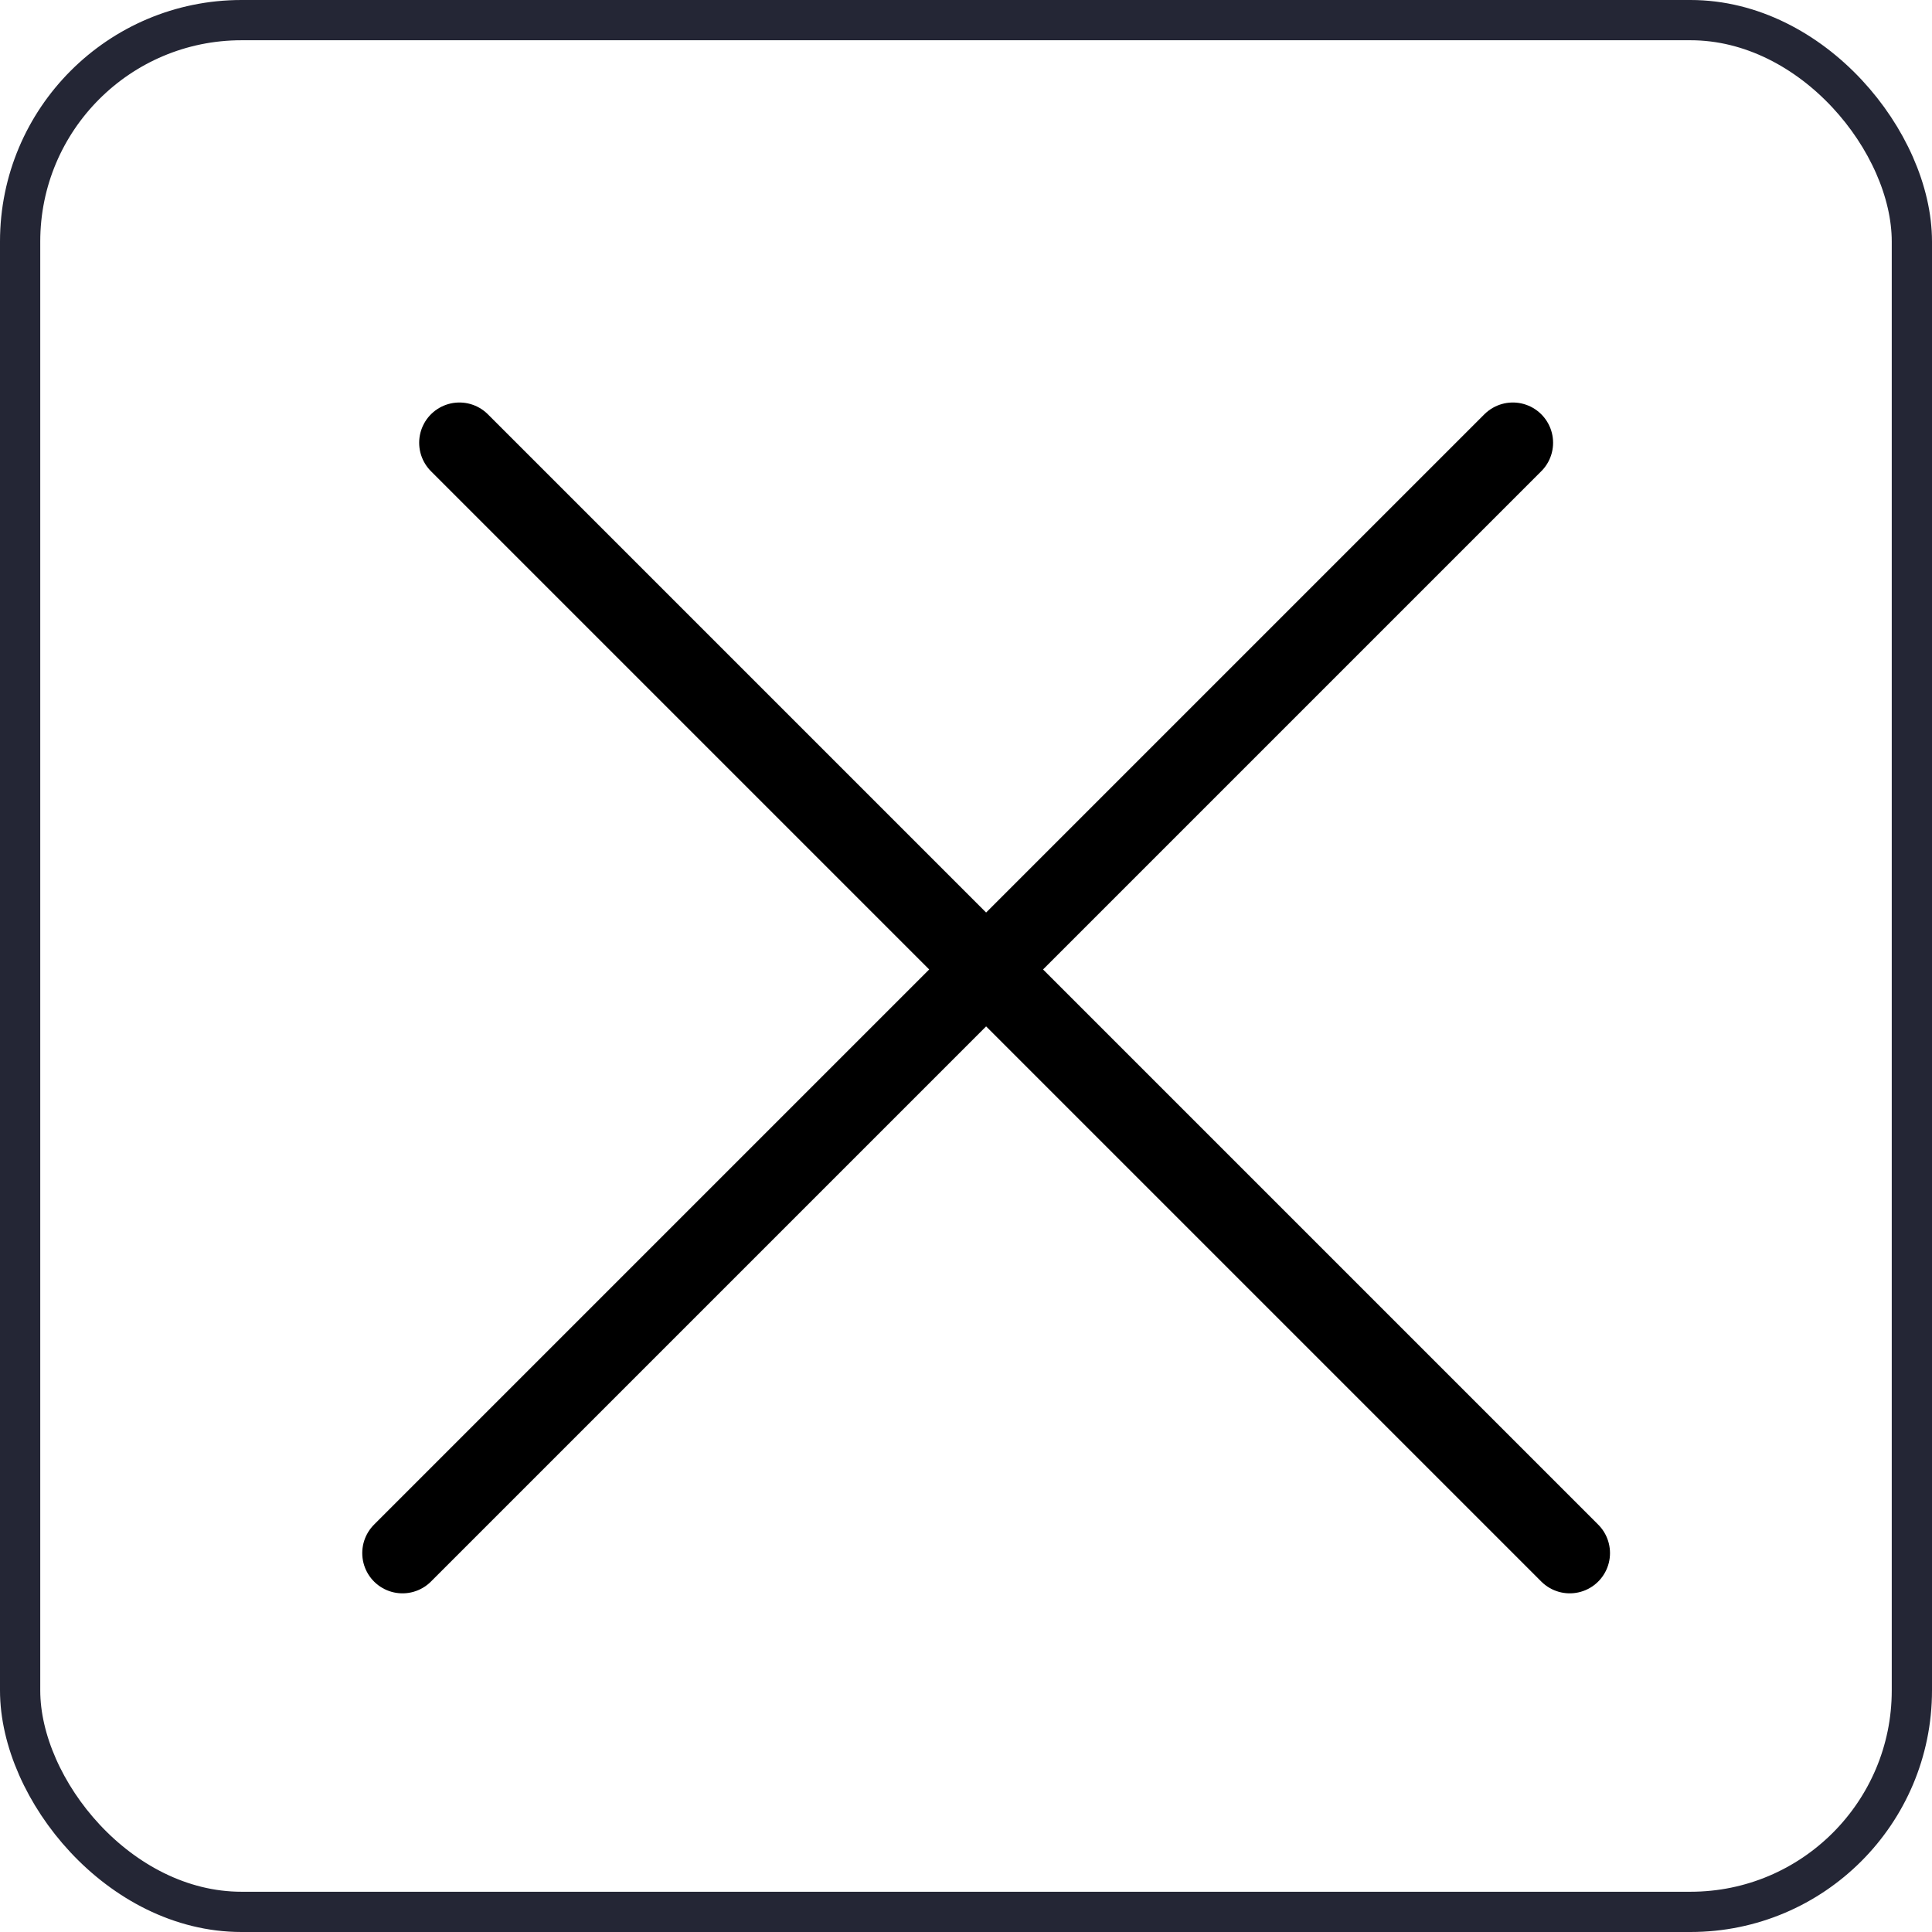 <svg width="48" height="48" viewBox="0 0 48 48" fill="none" xmlns="http://www.w3.org/2000/svg">
<rect x="0.5" y="0.5" width="47" height="47" rx="5.5" stroke="#242635"/>
<line x1="11.414" y1="11" x2="39" y2="38.586" stroke="black" stroke-width="2" stroke-linecap="round"/>
<line x1="10" y1="38.586" x2="37.586" y2="11" stroke="black" stroke-width="2" stroke-linecap="round"/>
</svg>
